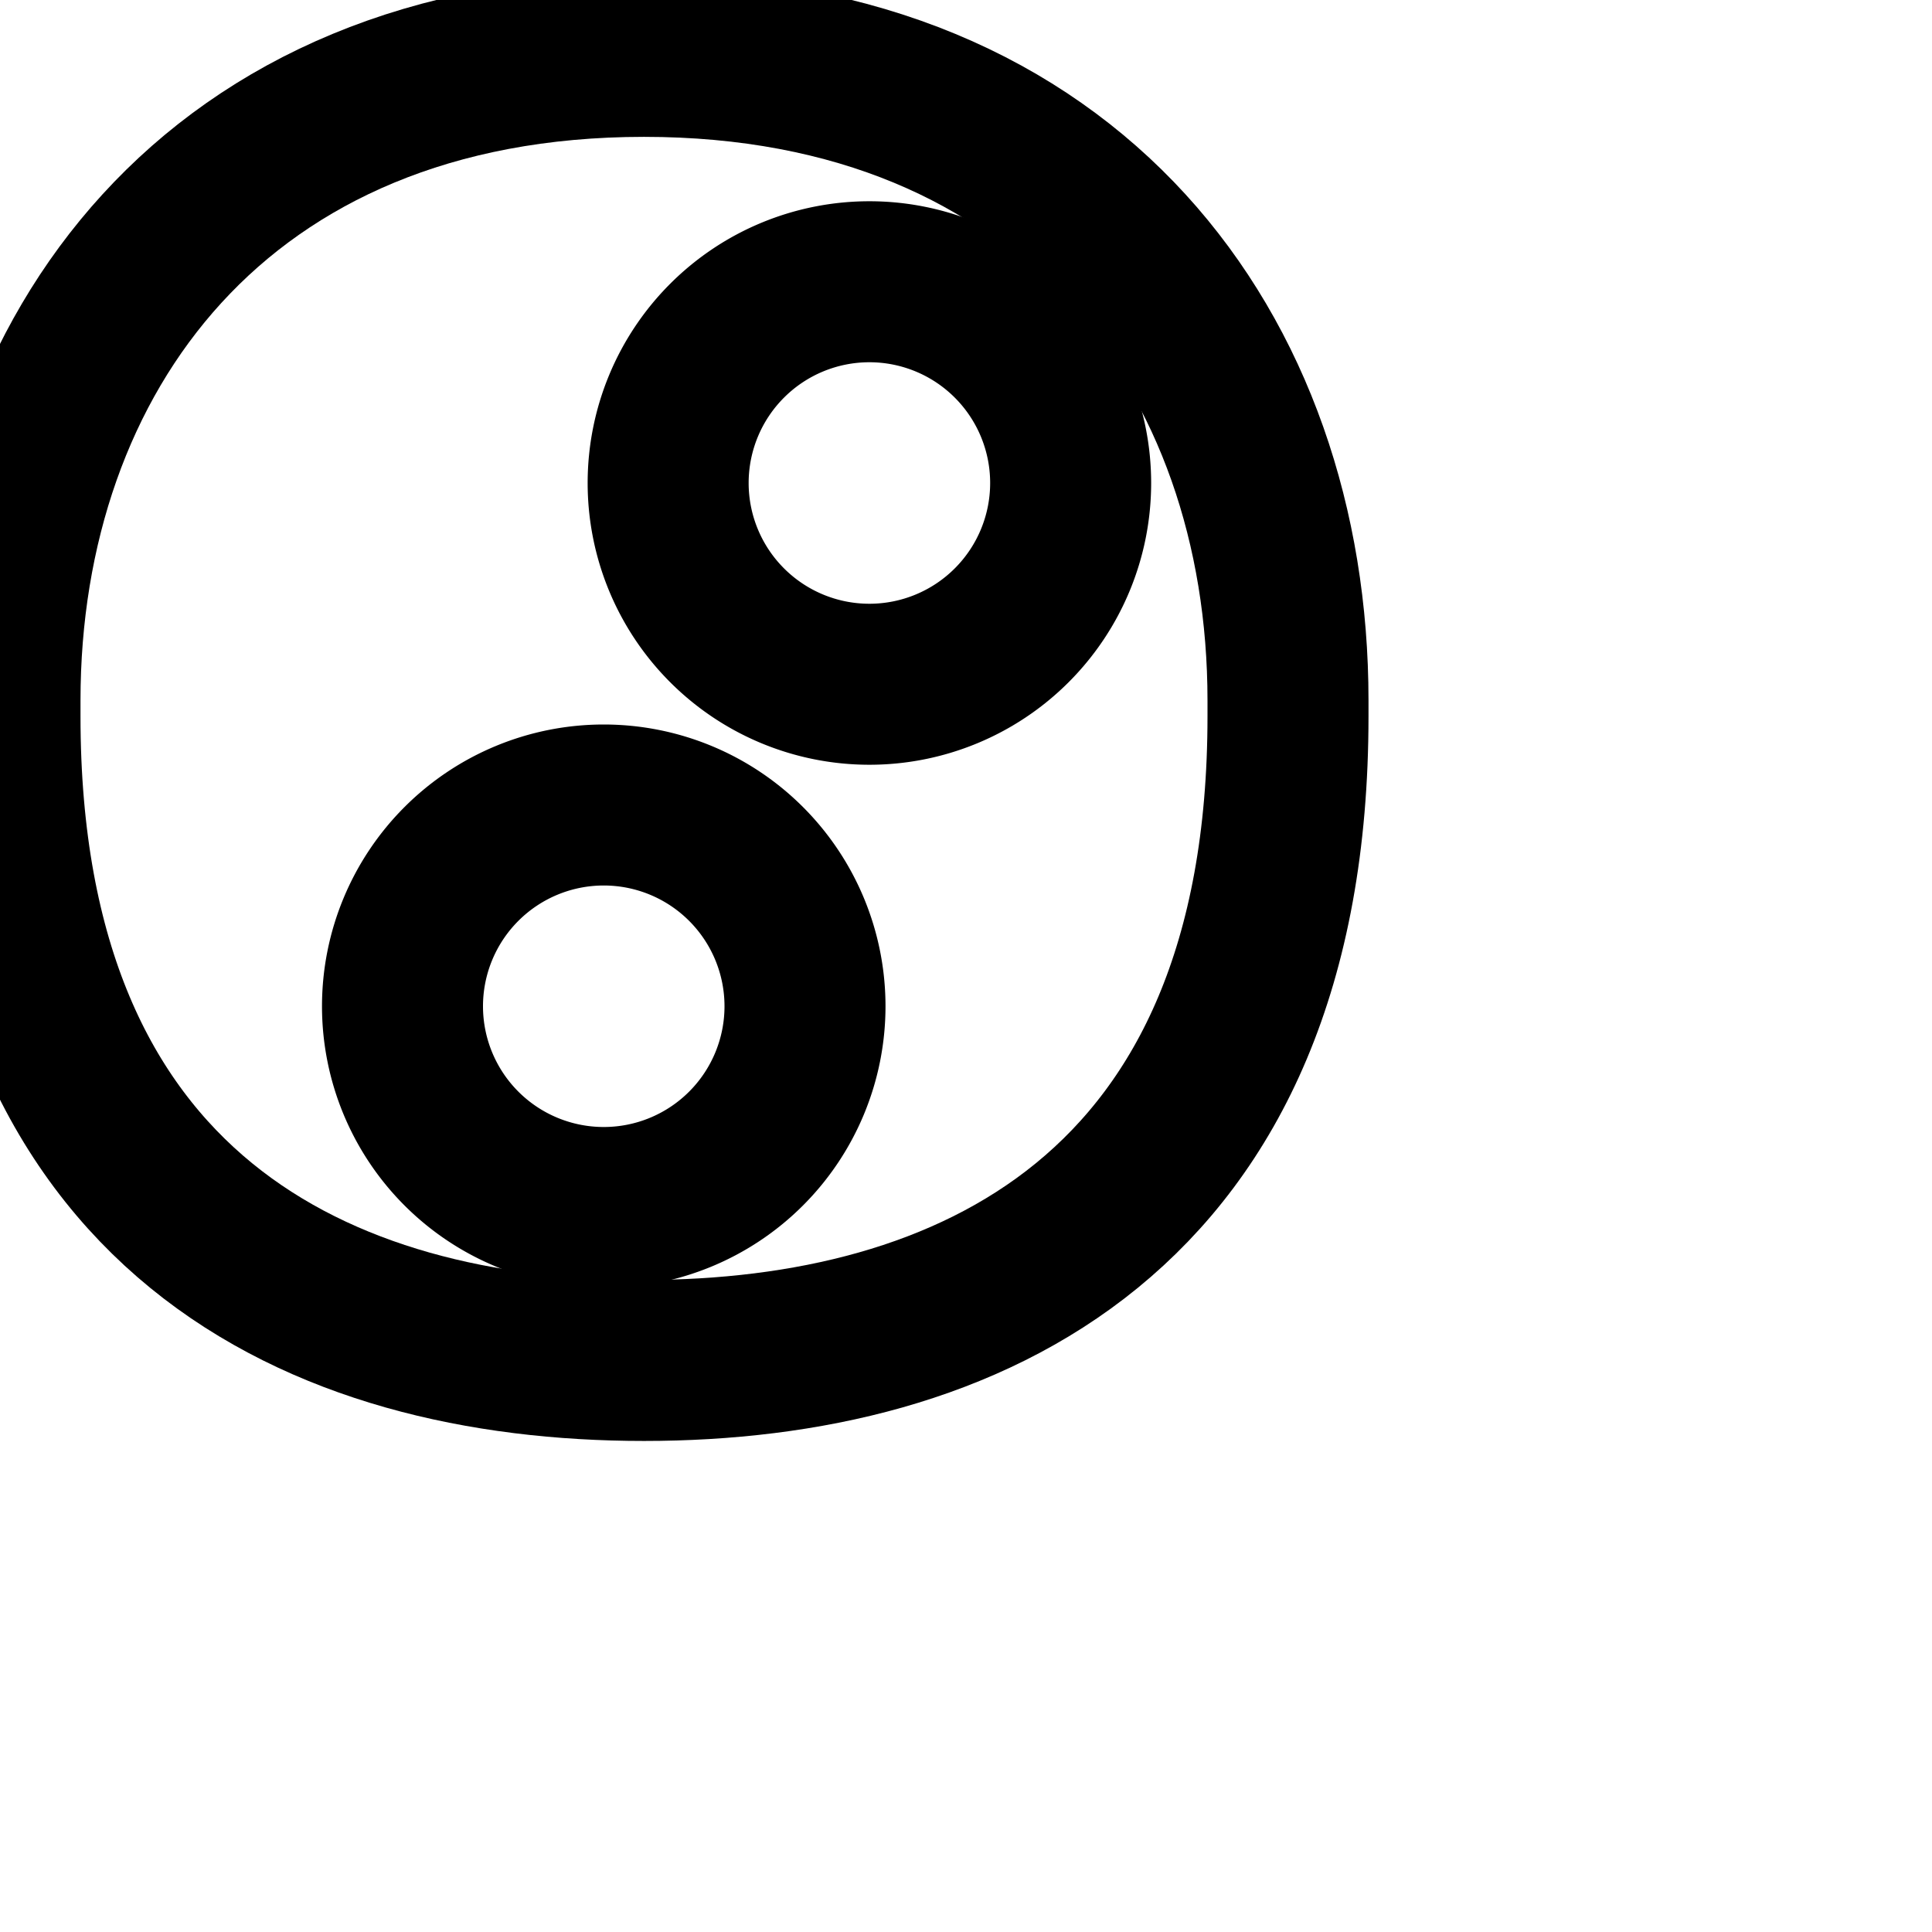 <svg xmlns="http://www.w3.org/2000/svg" viewBox="0 0 24 24" fill="none" stroke="currentColor" stroke-width="2" stroke-linecap="round" stroke-linejoin="round">
  <path d="M8 16.9c4 0 8-1.8 8-8v-.2c0-4.3-2.7-8-8-8s-8 3.7-8 8v.2c0 6.2 4 8 8 8z"/>
  <path d="M10.8 8.5a2.5 2.5 0 0 1 0-5 2.5 2.5 0 0 1 0 5z"/>
  <path d="M7.5 15a2.5 2.5 0 1 1 0-5 2.5 2.5 0 0 1 0 5z"/>
</svg> 